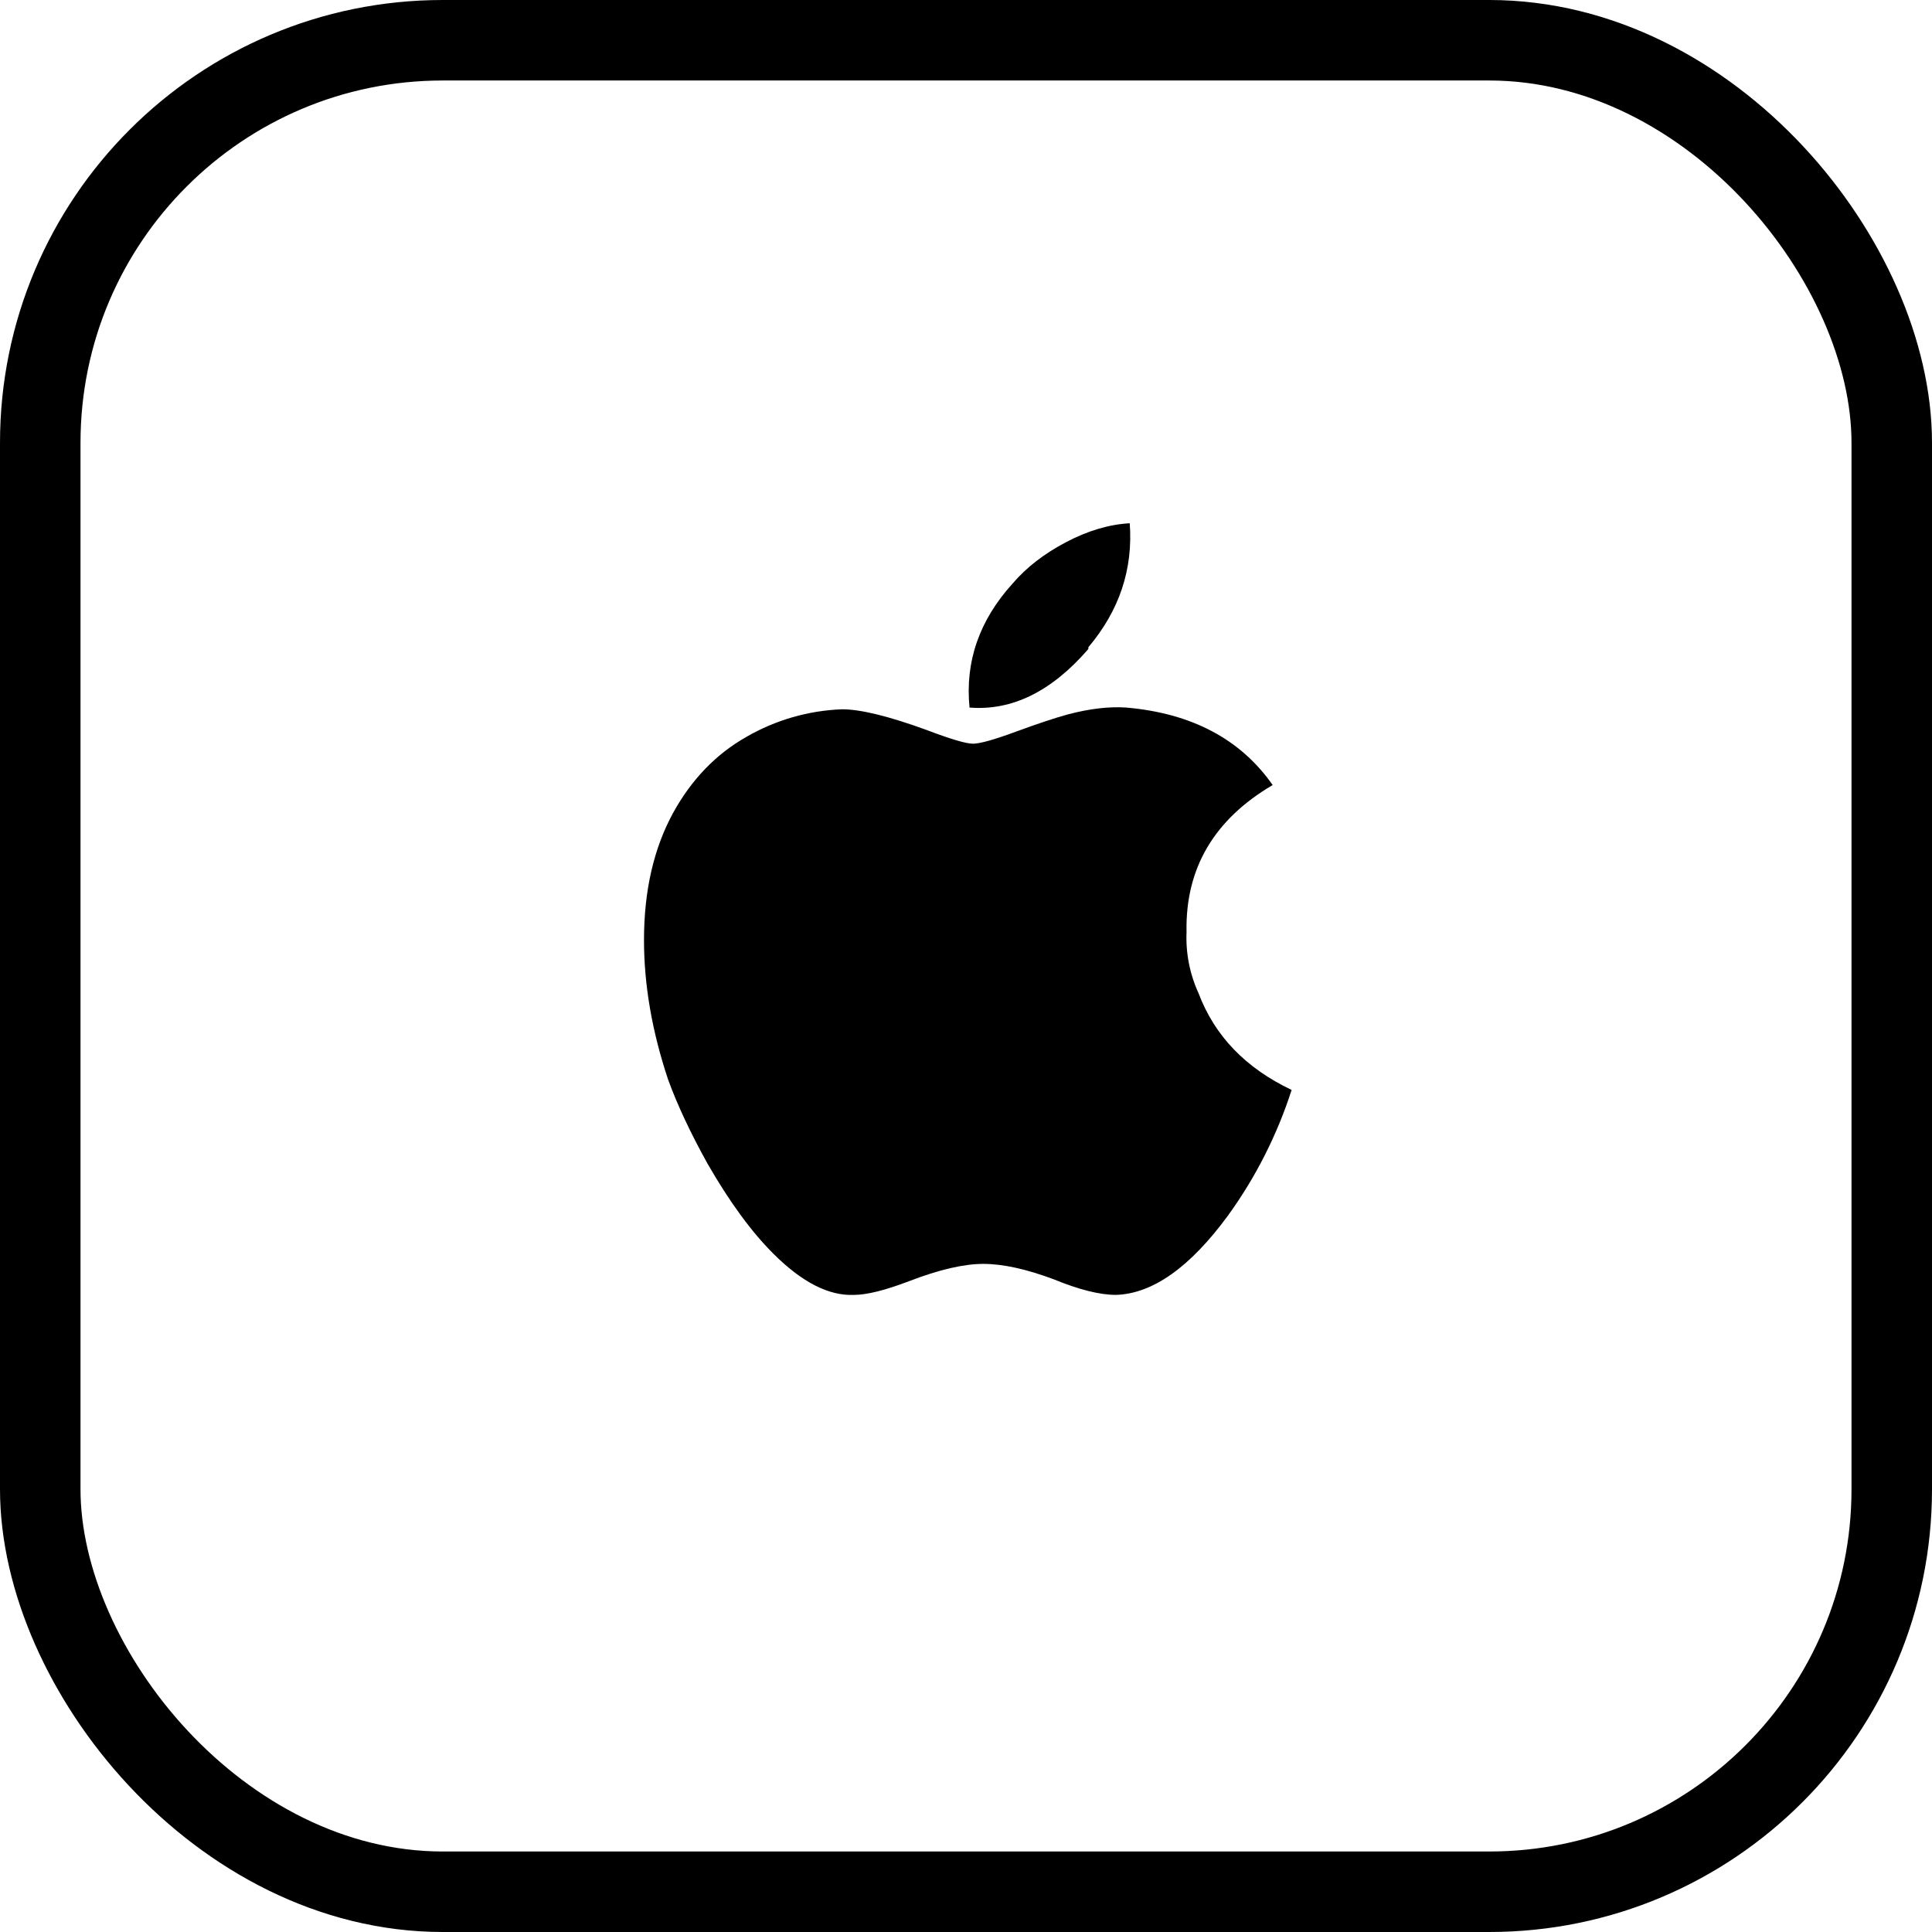 <?xml version="1.0" encoding="UTF-8"?>
<svg width="48px" height="48px" viewBox="0 0 48 48" version="1.1" xmlns="http://www.w3.org/2000/svg" xmlns:xlink="http://www.w3.org/1999/xlink">
    <!-- Generator: Sketch 48.2 (47327) - http://www.bohemiancoding.com/sketch -->
    <title>9device</title>
    <desc>Created with Sketch.</desc>
    <defs></defs>
    <g id="Page-1" stroke="none" stroke-width="1" fill="none" fill-rule="evenodd">
        <g id="9device" transform="translate(1, 1)">
            <rect id="Rectangle-path" stroke="#000000" stroke-width="2" x="0" y="0" width="46" height="46" rx="10"></rect>
            <path d="M28.48,22.142 C28.455,22.672 28.558,23.2 28.78,23.682 C29.179,24.738 29.949,25.537 31.09,26.079 C30.73,27.197 30.196,28.252 29.507,29.203 C28.565,30.486 27.638,31.143 26.725,31.171 C26.325,31.171 25.812,31.043 25.185,30.786 C24.5,30.529 23.915,30.401 23.43,30.401 C22.945,30.401 22.332,30.543 21.59,30.829 C20.991,31.057 20.535,31.171 20.22,31.171 C19.593,31.2 18.923,30.857 18.21,30.144 C17.667,29.602 17.125,28.86 16.583,27.919 C16.155,27.149 15.827,26.449 15.599,25.822 C15.199,24.624 15,23.468 15,22.356 C15,21.129 15.242,20.074 15.727,19.189 C16.184,18.362 16.79,17.734 17.547,17.306 C18.271,16.888 19.086,16.653 19.921,16.622 C20.378,16.622 21.077,16.792 22.018,17.135 C22.618,17.363 23.002,17.477 23.173,17.477 C23.345,17.477 23.701,17.377 24.243,17.177 C24.785,16.978 25.213,16.836 25.527,16.75 C26.069,16.607 26.554,16.55 26.982,16.579 C28.608,16.721 29.82,17.363 30.619,18.504 C29.164,19.36 28.451,20.573 28.479,22.142 L28.48,22.142 Z M26.04,15.082 L26.04,15.124 C25.128,16.179 24.143,16.664 23.088,16.579 C22.974,15.438 23.33,14.411 24.158,13.498 C24.5,13.098 24.942,12.756 25.484,12.471 C26.026,12.185 26.554,12.029 27.068,12 C27.153,13.141 26.811,14.168 26.04,15.081 L26.04,15.082 Z" id="Shape" fill="#000000" fill-rule="nonzero"></path>
        </g>
    </g>
</svg>